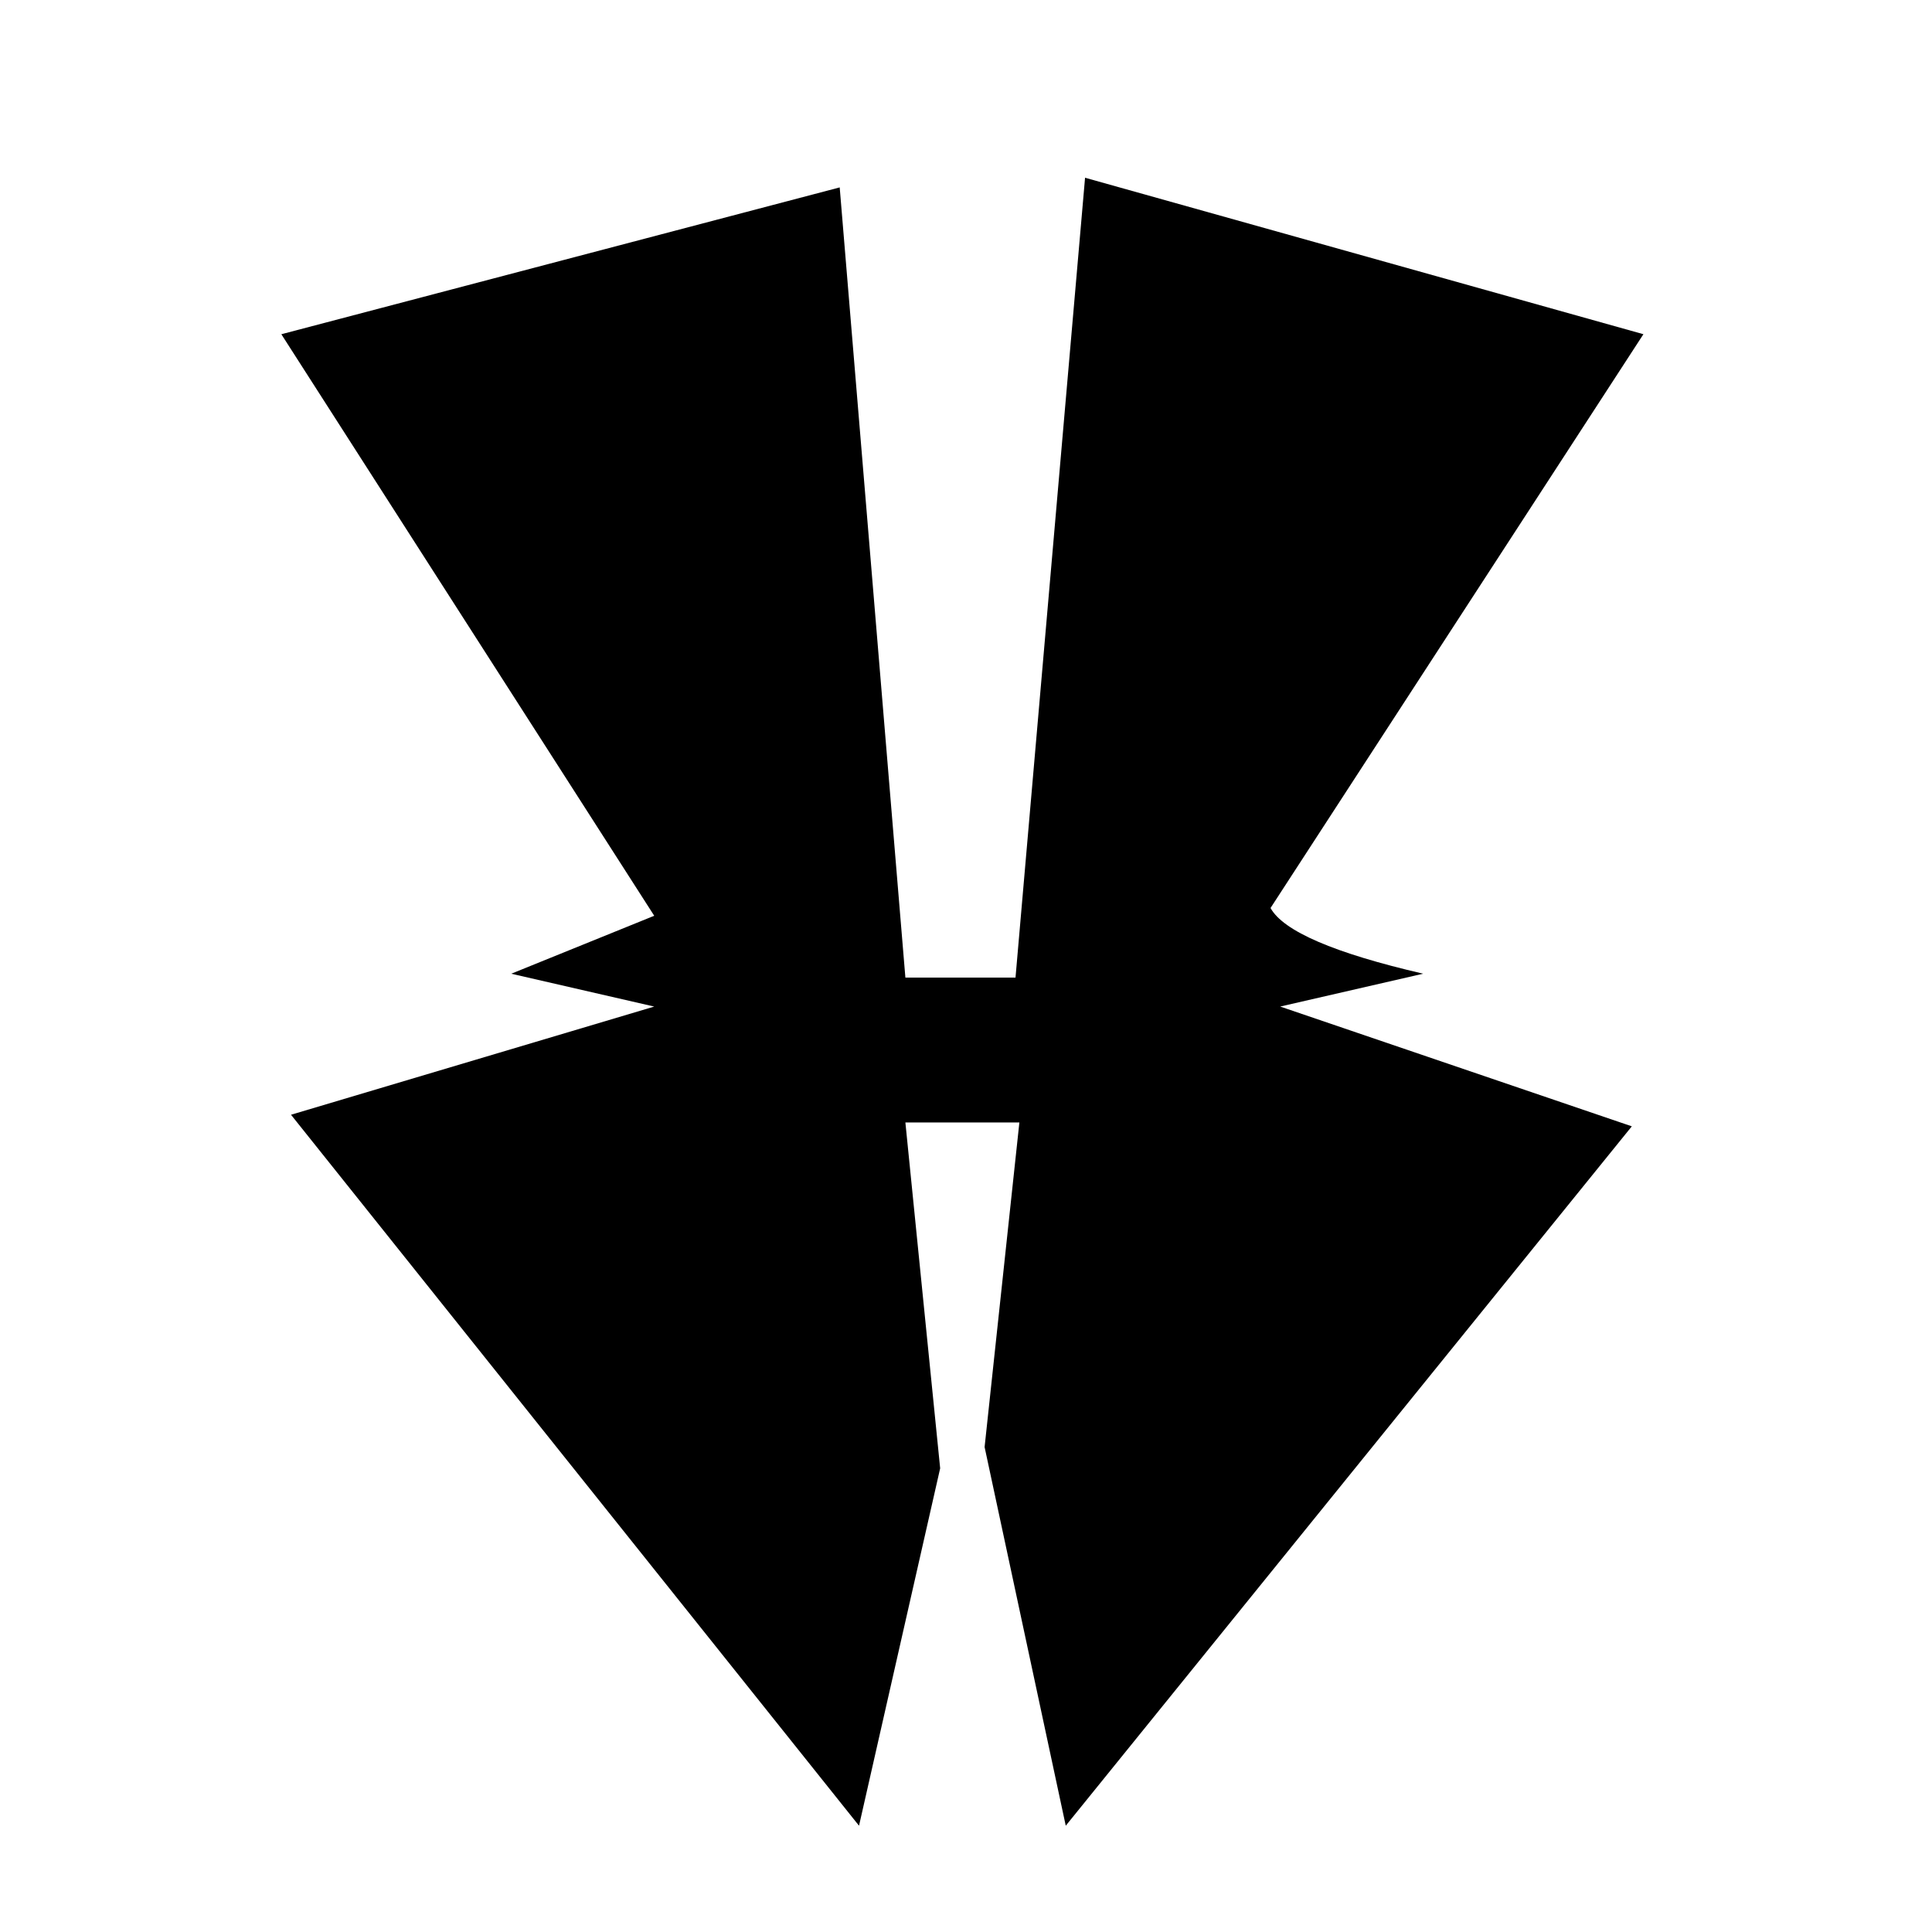 <?xml version="1.0" encoding="utf-8"?>
<!-- Generator: Adobe Illustrator 17.0.0, SVG Export Plug-In . SVG Version: 6.00 Build 0)  -->
<!DOCTYPE svg PUBLIC "-//W3C//DTD SVG 1.1//EN" "http://www.w3.org/Graphics/SVG/1.1/DTD/svg11.dtd">
<svg version="1.1" id="图层_1" xmlns="http://www.w3.org/2000/svg" xmlns:xlink="http://www.w3.org/1999/xlink" x="0px" y="0px"
	 width="150px" height="150px" viewBox="0 0 150 150" enable-background="new 0 0 150 150" xml:space="preserve">
<g>
	<rect x="19.894" fill="none" width="114.735" height="150"/>
	<path d="M127.594,25.948l-28.95,44.55c0.998,1.8,4.95,3.502,11.85,5.1l-11.1,2.55l27.3,9.3l-43.949,54.3l-6.301-29.399l2.7-25.2
		h-8.85l2.7,26.85l-6.3,27.75l-44.1-55.2l28.2-8.399l-11.1-2.55l11.1-4.5l-28.95-45.15l43.35-11.4l5.1,61.35h8.55l5.4-62.1
		L127.594,25.948z"/>
</g>
<g>
</g>
<g>
</g>
<g>
</g>
<g>
</g>
<g>
</g>
<g>
</g>
</svg>
